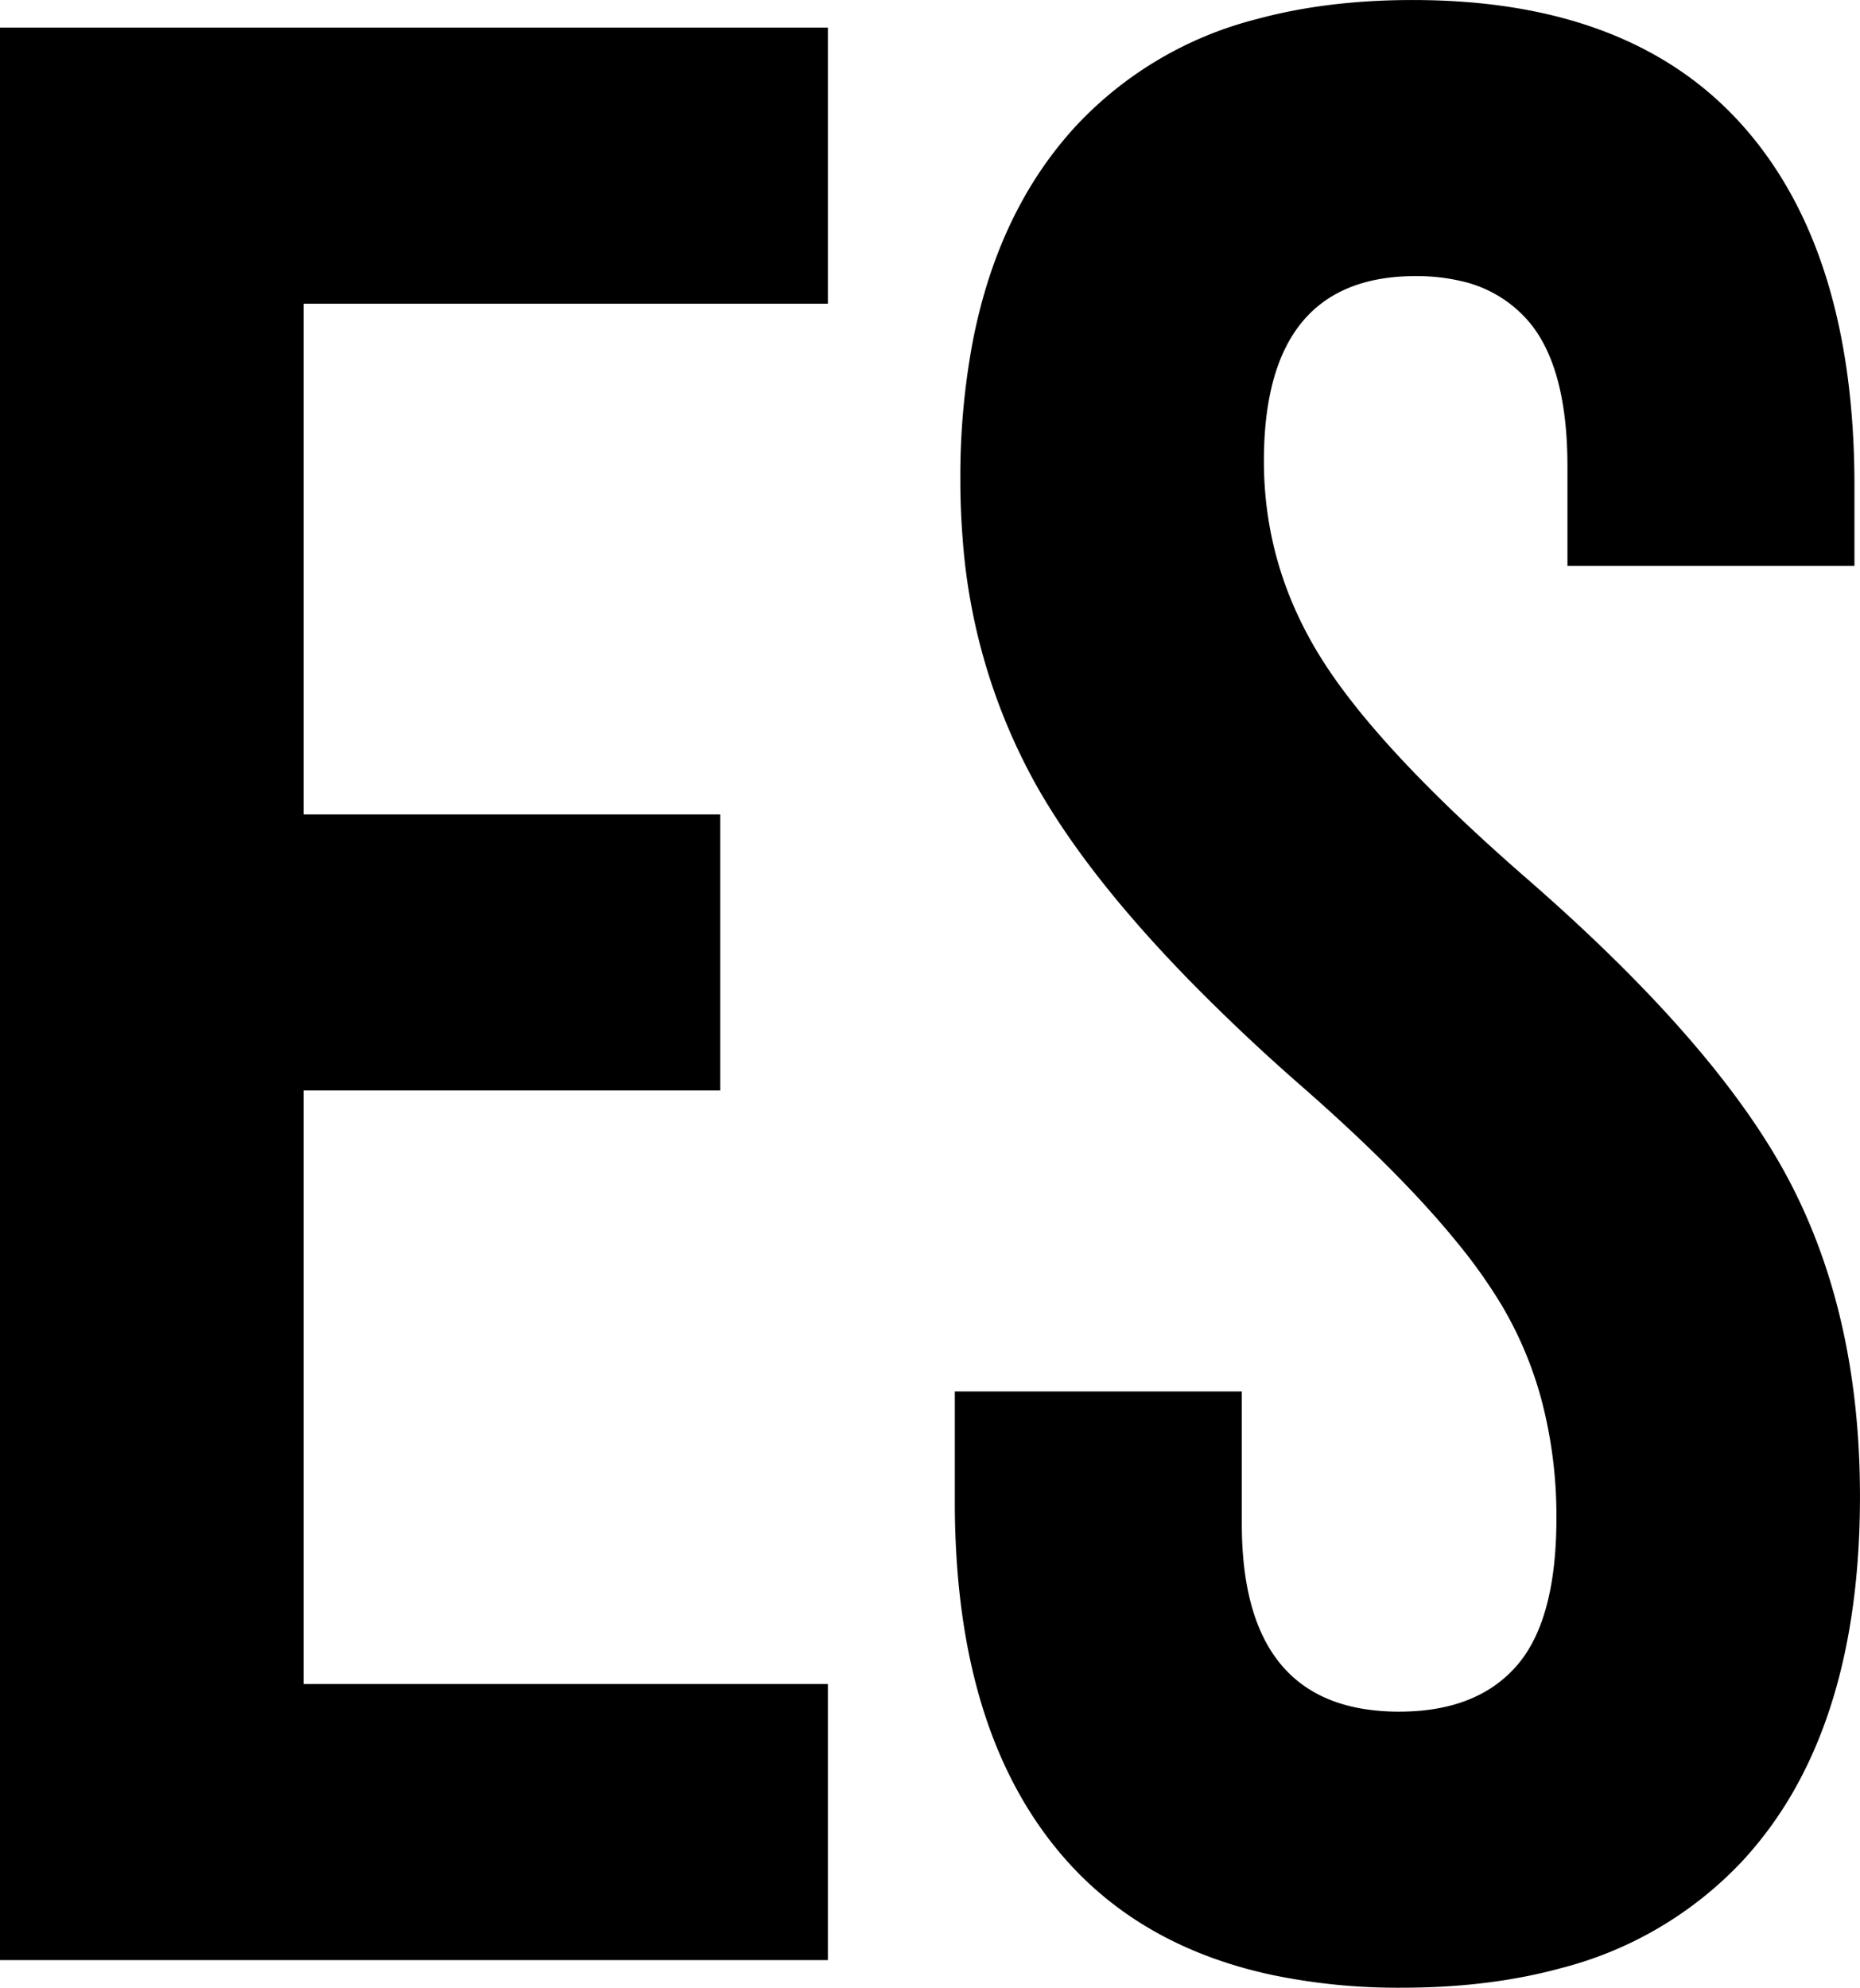 <svg width="67.401" height="72.001" viewBox="0 0 67.401 72.001" xmlns="http://www.w3.org/2000/svg"><g id="svgGroup" stroke-linecap="round" fill-rule="evenodd" font-size="9pt" stroke="#000" stroke-width="0" fill="#000" style="stroke:#000;stroke-width:0;fill:#000"><path d="M 34.6 54.401 L 34.6 50.401 L 45 50.401 L 45 55.201 Q 45 61.207 49.447 61.908 A 8.05 8.05 0 0 0 50.7 62.001 Q 53.5 62.001 54.95 60.351 Q 56.338 58.771 56.397 55.314 A 18.22 18.22 0 0 0 56.4 55.001 A 16.438 16.438 0 0 0 55.868 50.742 A 13.651 13.651 0 0 0 54.4 47.251 A 19.081 19.081 0 0 0 52.842 45.055 Q 50.734 42.45 47 39.201 A 72.472 72.472 0 0 1 43.15 35.563 Q 39.482 31.814 37.625 28.573 A 20.769 20.769 0 0 1 37.5 28.351 A 21.525 21.525 0 0 1 34.88 19.461 A 26.199 26.199 0 0 1 34.8 17.401 A 26.379 26.379 0 0 1 35.252 12.358 Q 35.827 9.407 37.134 7.11 A 13.862 13.862 0 0 1 39 4.551 A 13.5 13.5 0 0 1 45.53 0.695 Q 47.717 0.098 50.333 0.014 A 27.056 27.056 0 0 1 51.2 0.001 Q 59.1 0.001 63.15 4.551 Q 67.2 9.101 67.2 17.601 L 67.2 20.501 L 56.8 20.501 L 56.8 16.901 Q 56.8 13.488 55.542 11.827 A 4.111 4.111 0 0 0 55.4 11.651 A 4.506 4.506 0 0 0 52.936 10.179 A 7.037 7.037 0 0 0 51.3 10.001 Q 45.8 10.001 45.8 16.701 Q 45.8 20.501 47.85 23.801 Q 49.668 26.728 54.122 30.756 A 82.526 82.526 0 0 0 55.3 31.801 Q 62.2 37.801 64.8 42.701 Q 67.4 47.601 67.4 54.201 Q 67.4 60.335 65.238 64.434 A 13.911 13.911 0 0 1 63.15 67.401 A 13.66 13.66 0 0 1 56.554 71.295 Q 54.335 71.901 51.68 71.987 A 27.431 27.431 0 0 1 50.8 72.001 A 22.4 22.4 0 0 1 46.075 71.534 Q 41.487 70.543 38.7 67.451 Q 35.241 63.612 34.7 56.96 A 31.618 31.618 0 0 1 34.6 54.401 Z M 0 71.001 L 0 1.001 L 30 1.001 L 30 11.001 L 11 11.001 L 11 29.501 L 26.1 29.501 L 26.1 39.501 L 11 39.501 L 11 61.001 L 30 61.001 L 30 71.001 L 0 71.001 Z"/></g></svg>